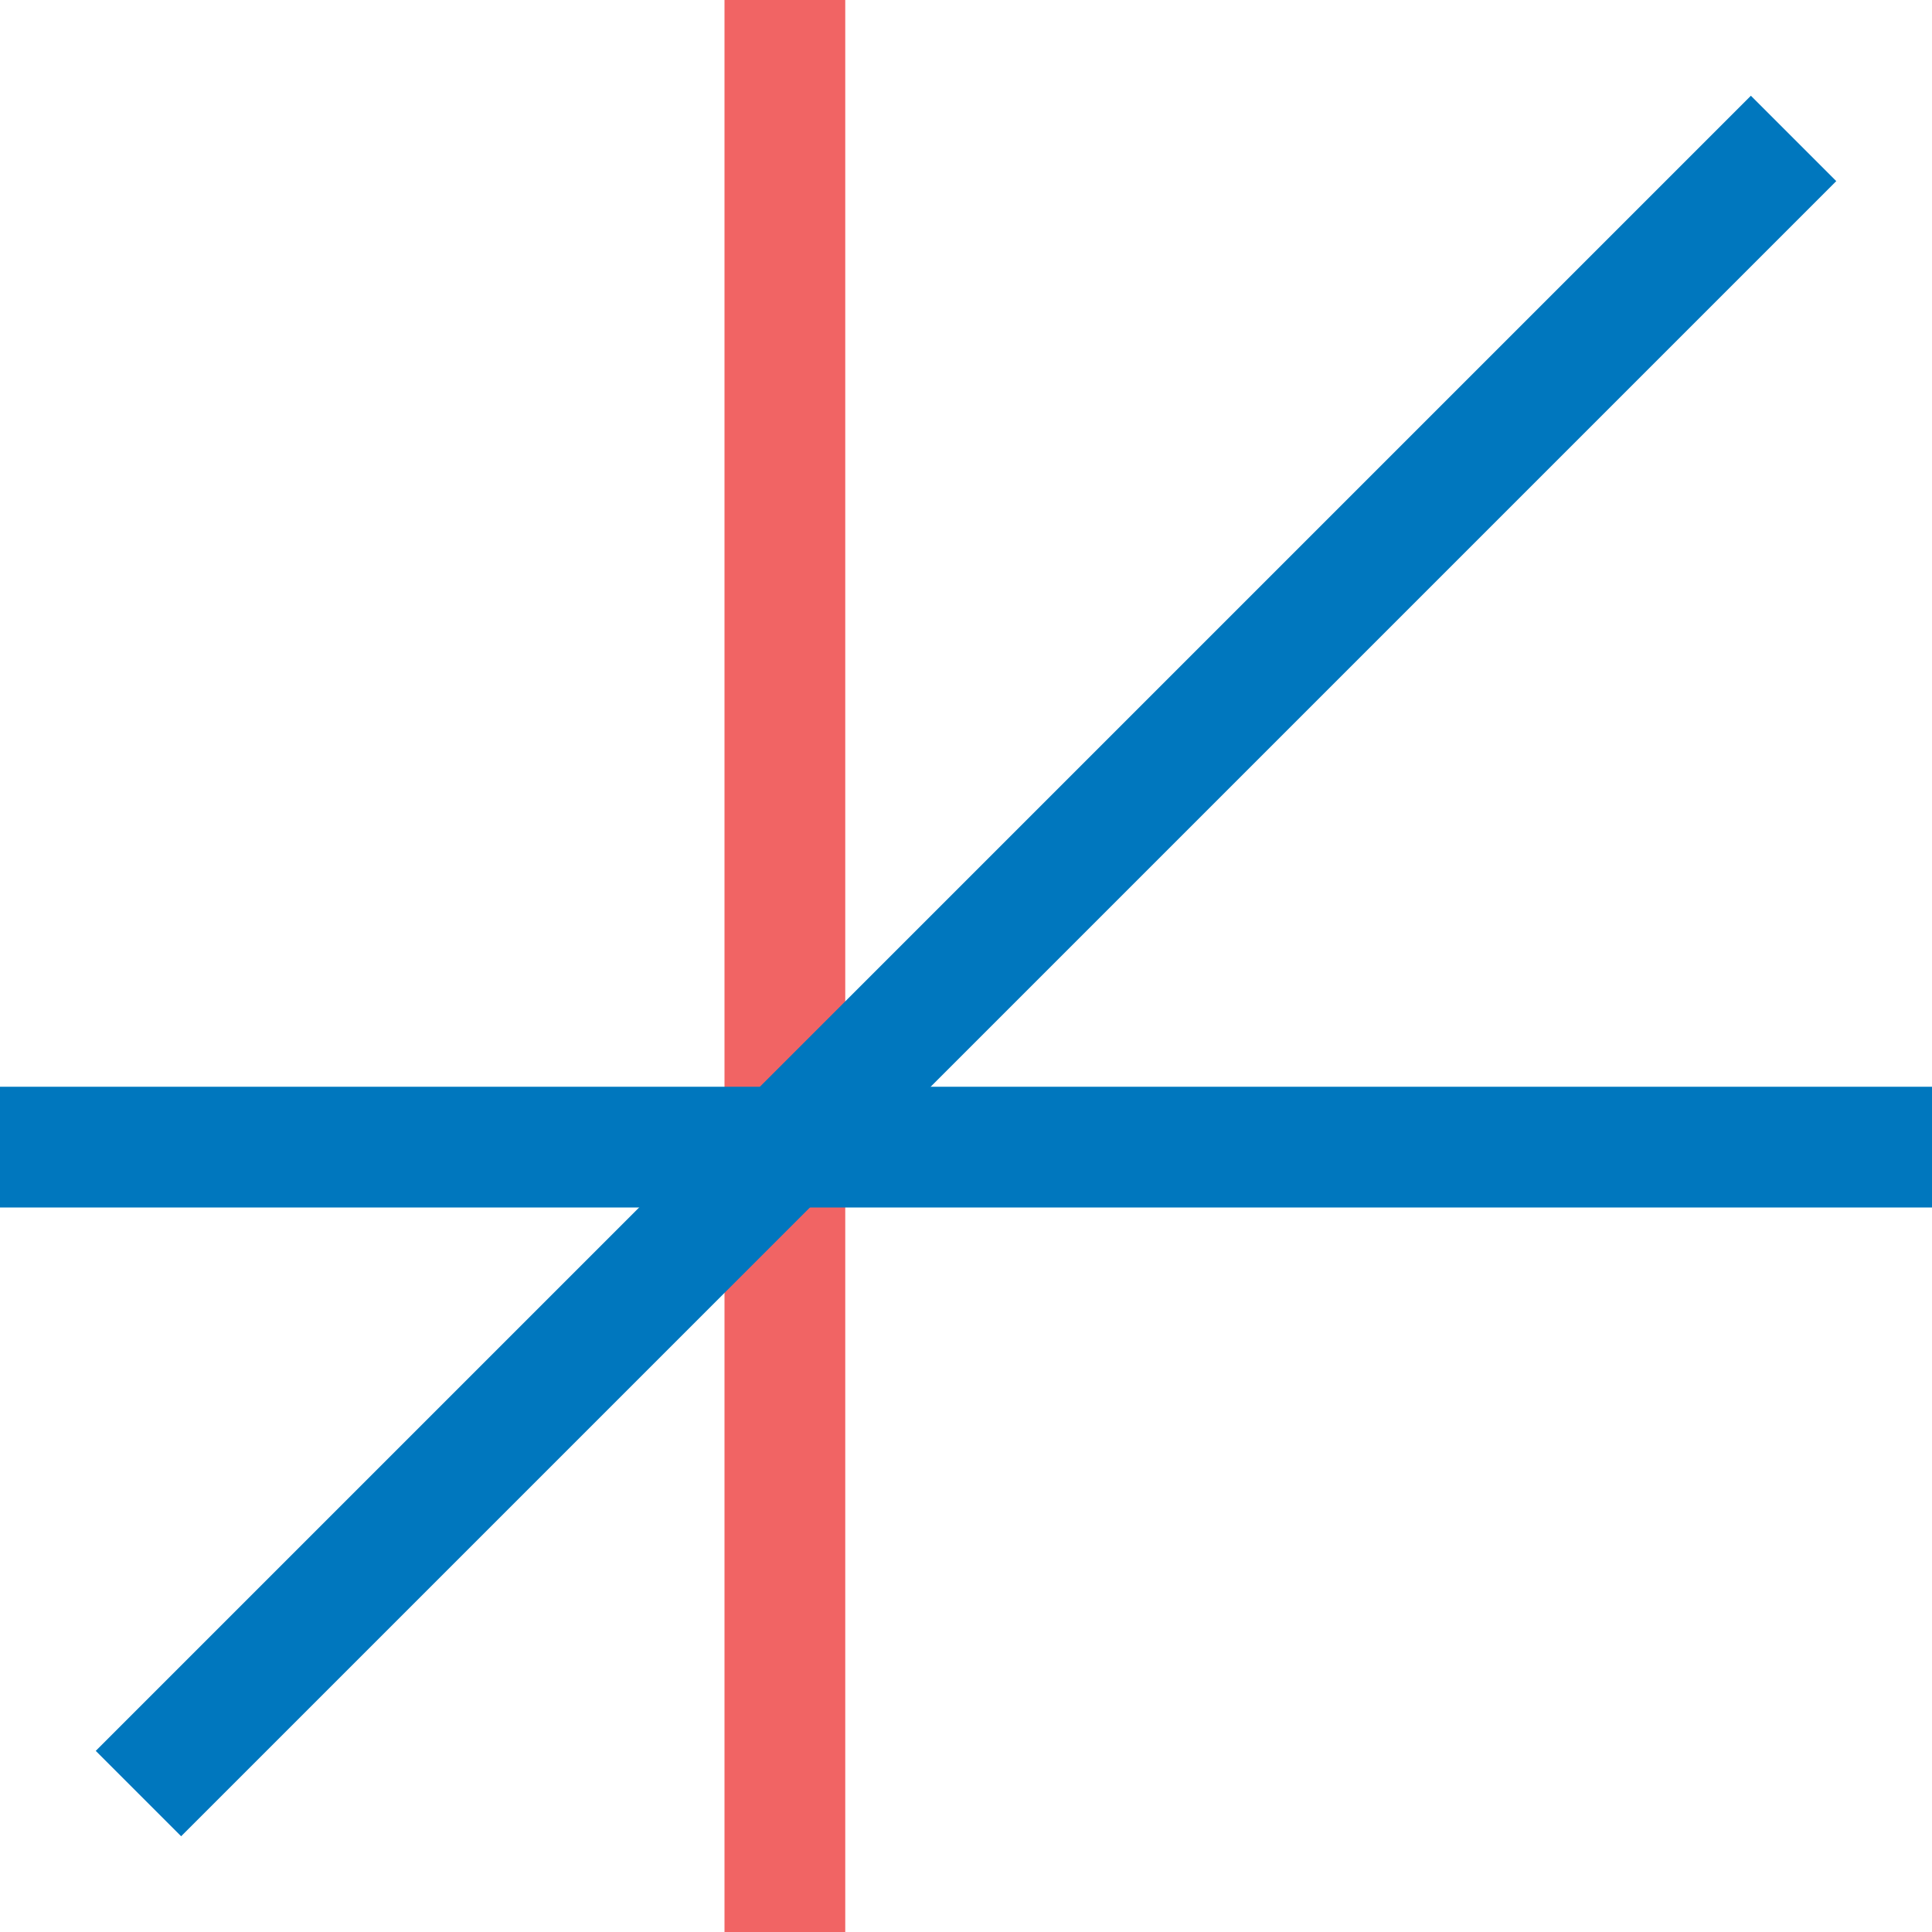 <?xml version="1.0" encoding="UTF-8"?>
<svg width="16px" height="16px" viewBox="0 0 16 16" version="1.1" xmlns="http://www.w3.org/2000/svg" xmlns:xlink="http://www.w3.org/1999/xlink">
    <title>zaxes_cross_16x16</title>
    <g id="zaxes_cross_16x16" stroke="none" stroke-width="1" fill="none" fill-rule="evenodd">
        <rect id="Rectangle-20-Copy-42" fill="#F16464" x="6" y="0" width="1" height="16"></rect>
        <rect id="Rectangle-20-Copy-50" fill="#0077BE" x="0" y="9" width="16" height="1"></rect>
        <line x1="1.5" y1="14.5" x2="14.5" y2="1.5" id="Line" stroke="#0077BE" stroke-linecap="square"></line>
    </g>
</svg>